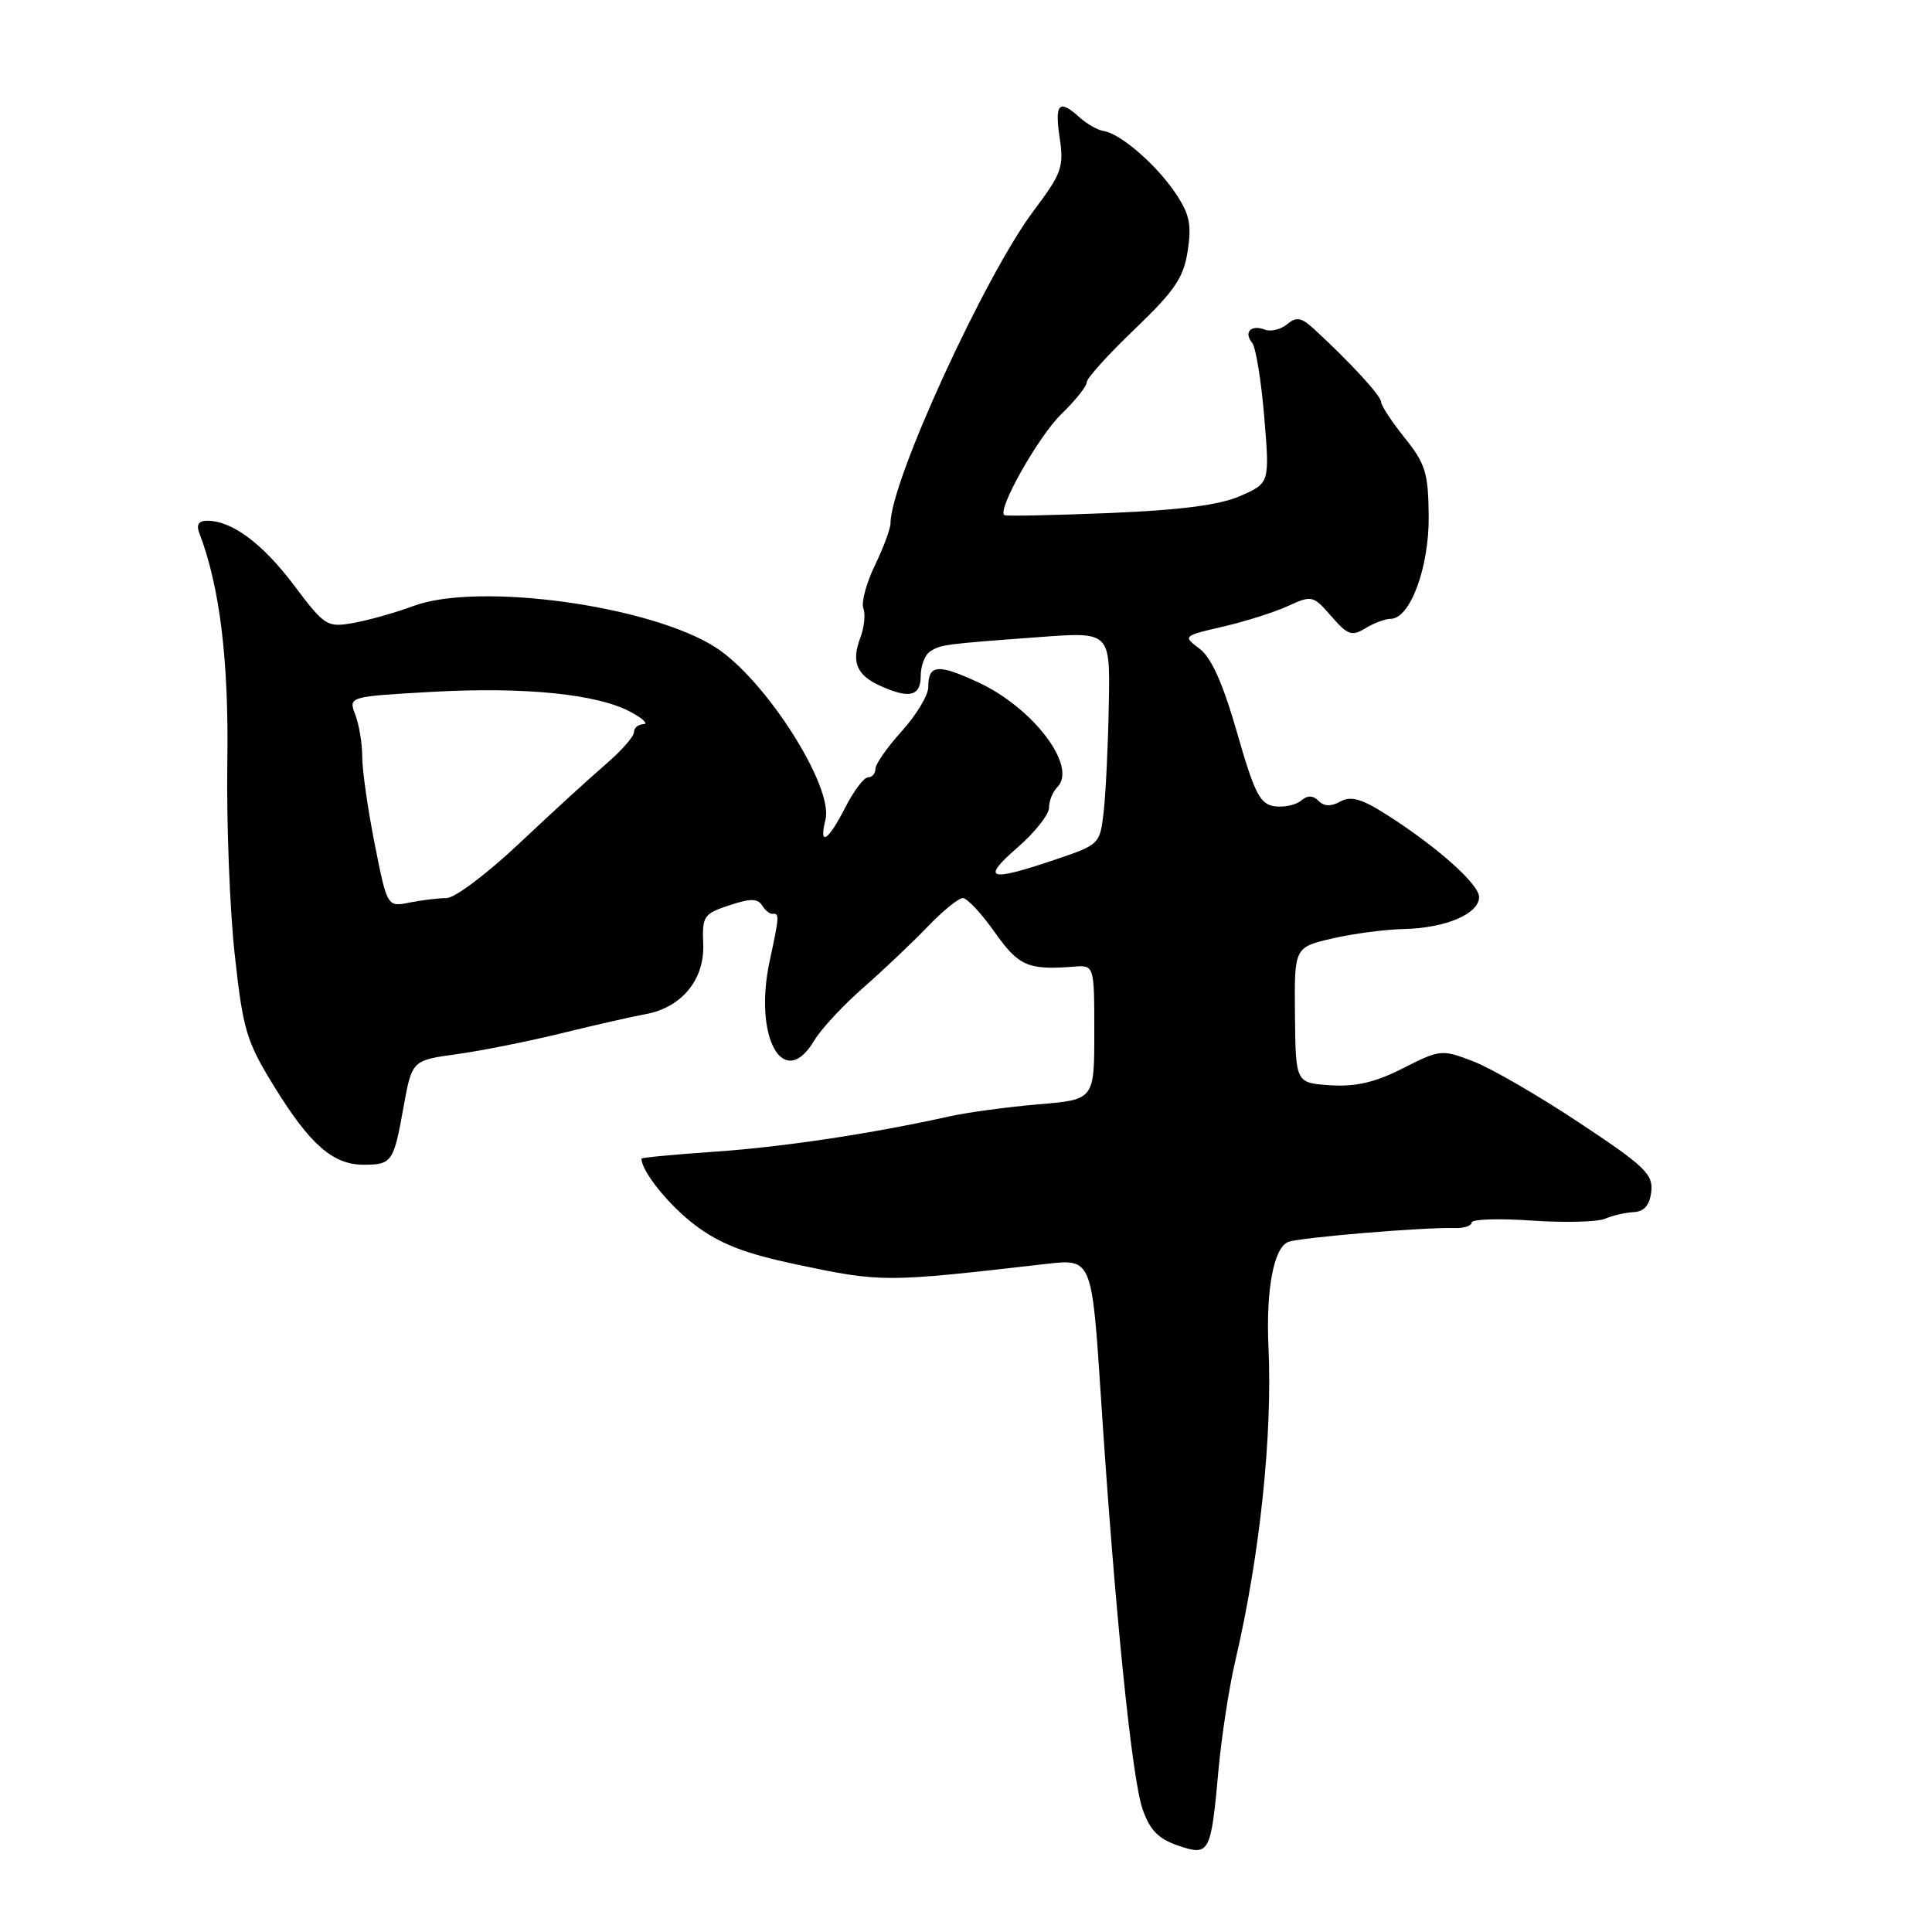 <?xml version="1.0" encoding="UTF-8" standalone="no"?>
<!DOCTYPE svg PUBLIC "-//W3C//DTD SVG 1.1//EN" "http://www.w3.org/Graphics/SVG/1.1/DTD/svg11.dtd" >
<svg xmlns="http://www.w3.org/2000/svg" xmlns:xlink="http://www.w3.org/1999/xlink" version="1.1" viewBox="0 0 256 256">
 <g >
 <path fill="currentColor"
d=" M 161.46 234.50 C 161.86 230.10 162.86 223.57 163.70 220.00 C 166.94 206.11 168.62 190.24 168.08 178.50 C 167.73 170.87 168.78 165.30 170.71 164.56 C 172.25 163.97 188.65 162.60 192.75 162.72 C 193.99 162.76 195.00 162.43 195.00 161.99 C 195.00 161.55 198.56 161.43 202.92 161.73 C 207.28 162.03 211.66 161.92 212.67 161.49 C 213.68 161.06 215.40 160.66 216.50 160.61 C 217.88 160.53 218.59 159.69 218.80 157.90 C 219.07 155.60 217.95 154.52 209.30 148.79 C 203.91 145.21 197.58 141.54 195.22 140.64 C 191.04 139.03 190.84 139.05 185.90 141.55 C 182.20 143.43 179.65 144.02 176.27 143.80 C 171.68 143.50 171.68 143.50 171.59 134.52 C 171.50 125.53 171.50 125.53 176.50 124.36 C 179.25 123.72 183.55 123.15 186.05 123.10 C 191.54 122.98 195.98 121.09 195.99 118.87 C 196.00 117.14 190.18 112.00 183.44 107.76 C 180.35 105.82 178.95 105.45 177.59 106.21 C 176.38 106.89 175.46 106.86 174.73 106.13 C 173.97 105.37 173.27 105.36 172.38 106.10 C 171.68 106.68 170.10 107.01 168.86 106.83 C 166.95 106.55 166.21 105.09 163.92 97.09 C 162.06 90.60 160.52 87.14 158.96 85.97 C 156.72 84.28 156.73 84.26 162.10 83.02 C 165.07 82.33 168.95 81.10 170.71 80.28 C 173.82 78.86 174.01 78.90 176.40 81.65 C 178.57 84.15 179.13 84.35 180.92 83.25 C 182.05 82.56 183.55 82.00 184.26 82.00 C 186.85 82.00 189.37 75.20 189.31 68.39 C 189.26 62.66 188.88 61.44 186.12 58.01 C 184.41 55.87 183.00 53.73 183.00 53.25 C 183.00 52.45 178.92 48.02 174.12 43.60 C 172.43 42.05 171.78 41.94 170.54 42.97 C 169.71 43.66 168.39 43.98 167.61 43.68 C 165.78 42.98 164.76 44.01 165.91 45.41 C 166.40 46.01 167.12 50.44 167.52 55.25 C 168.24 64.00 168.24 64.00 164.37 65.71 C 161.63 66.92 156.54 67.58 147.00 67.98 C 139.57 68.28 133.31 68.41 133.08 68.26 C 132.07 67.61 137.60 57.81 140.64 54.86 C 142.49 53.07 144.00 51.18 144.00 50.65 C 144.00 50.12 146.86 46.95 150.37 43.60 C 155.68 38.50 156.84 36.79 157.38 33.22 C 157.92 29.71 157.61 28.33 155.70 25.51 C 153.14 21.74 148.42 17.68 146.23 17.36 C 145.46 17.24 144.04 16.44 143.08 15.58 C 140.33 13.08 139.73 13.69 140.41 18.25 C 140.99 22.13 140.69 22.97 136.98 27.90 C 130.50 36.53 118.00 63.80 118.00 69.32 C 118.00 70.04 117.07 72.55 115.93 74.91 C 114.79 77.27 114.10 79.83 114.40 80.61 C 114.70 81.38 114.52 83.13 114.00 84.50 C 112.78 87.70 113.50 89.45 116.60 90.86 C 120.49 92.63 122.00 92.27 122.00 89.56 C 122.00 88.22 122.56 86.76 123.25 86.32 C 124.67 85.40 125.09 85.35 137.80 84.41 C 147.11 83.72 147.11 83.72 146.92 93.40 C 146.83 98.73 146.52 105.07 146.25 107.50 C 145.75 111.88 145.73 111.91 139.68 113.95 C 131.01 116.88 129.97 116.53 134.79 112.33 C 137.11 110.32 139.00 107.93 139.00 107.03 C 139.00 106.13 139.49 104.91 140.10 104.30 C 142.81 101.59 136.93 93.80 129.61 90.41 C 124.24 87.92 123.00 88.05 123.00 91.06 C 123.00 92.12 121.42 94.74 119.50 96.87 C 117.57 99.00 116.00 101.25 116.00 101.87 C 116.00 102.49 115.56 103.00 115.02 103.00 C 114.48 103.00 113.12 104.80 112.00 107.00 C 109.72 111.47 108.47 112.24 109.38 108.62 C 110.48 104.25 101.47 90.09 94.88 85.82 C 86.26 80.24 63.40 77.09 54.77 80.30 C 52.42 81.18 48.86 82.18 46.85 82.54 C 43.33 83.16 43.05 82.99 38.94 77.53 C 34.75 71.98 30.73 69.00 27.44 69.00 C 26.33 69.00 25.99 69.53 26.40 70.60 C 29.13 77.72 30.33 87.53 30.12 101.00 C 30.00 108.97 30.44 120.44 31.10 126.47 C 32.21 136.56 32.64 137.98 36.39 144.06 C 41.08 151.67 44.14 154.33 48.16 154.33 C 51.93 154.33 52.16 154.01 53.46 146.75 C 54.59 140.50 54.59 140.50 60.54 139.68 C 63.82 139.23 70.10 137.97 74.50 136.89 C 78.90 135.81 83.85 134.68 85.50 134.39 C 90.29 133.53 93.36 129.84 93.18 125.14 C 93.03 121.39 93.24 121.08 96.63 119.96 C 99.43 119.03 100.40 119.04 100.98 119.97 C 101.39 120.63 102.01 121.13 102.36 121.09 C 103.29 120.96 103.26 121.47 102.00 127.27 C 99.78 137.47 103.84 144.72 107.92 137.83 C 108.79 136.36 111.72 133.21 114.44 130.83 C 117.15 128.45 120.98 124.81 122.96 122.75 C 124.93 120.69 127.01 119.00 127.58 119.00 C 128.15 119.00 130.04 121.03 131.79 123.50 C 134.97 128.01 136.22 128.56 142.25 128.09 C 145.00 127.87 145.00 127.87 145.00 136.79 C 145.00 145.71 145.00 145.71 137.59 146.33 C 133.52 146.68 128.23 147.39 125.84 147.92 C 115.36 150.24 103.79 151.98 94.75 152.60 C 89.39 152.97 85.00 153.39 85.00 153.52 C 85.00 155.21 88.65 159.74 92.12 162.35 C 95.42 164.83 98.72 166.11 105.50 167.54 C 116.90 169.94 117.14 169.94 138.59 167.48 C 144.68 166.78 144.68 166.78 145.88 185.14 C 147.69 213.02 149.97 235.61 151.39 239.70 C 152.35 242.49 153.48 243.65 156.08 244.54 C 160.28 245.97 160.45 245.64 161.46 234.50 Z  M 49.65 111.84 C 48.74 107.25 48.00 102.07 48.00 100.32 C 48.00 98.56 47.59 96.04 47.08 94.71 C 46.16 92.30 46.16 92.30 57.33 91.67 C 69.60 90.99 79.22 91.97 83.63 94.37 C 85.21 95.22 85.94 95.94 85.25 95.96 C 84.56 95.98 84.00 96.46 84.00 97.03 C 84.00 97.60 82.31 99.51 80.25 101.28 C 78.19 103.05 73.04 107.76 68.81 111.75 C 64.59 115.74 60.25 119.00 59.19 119.00 C 58.12 119.00 55.91 119.27 54.28 119.59 C 51.31 120.19 51.31 120.19 49.65 111.84 Z "/>
</g>
</svg>
